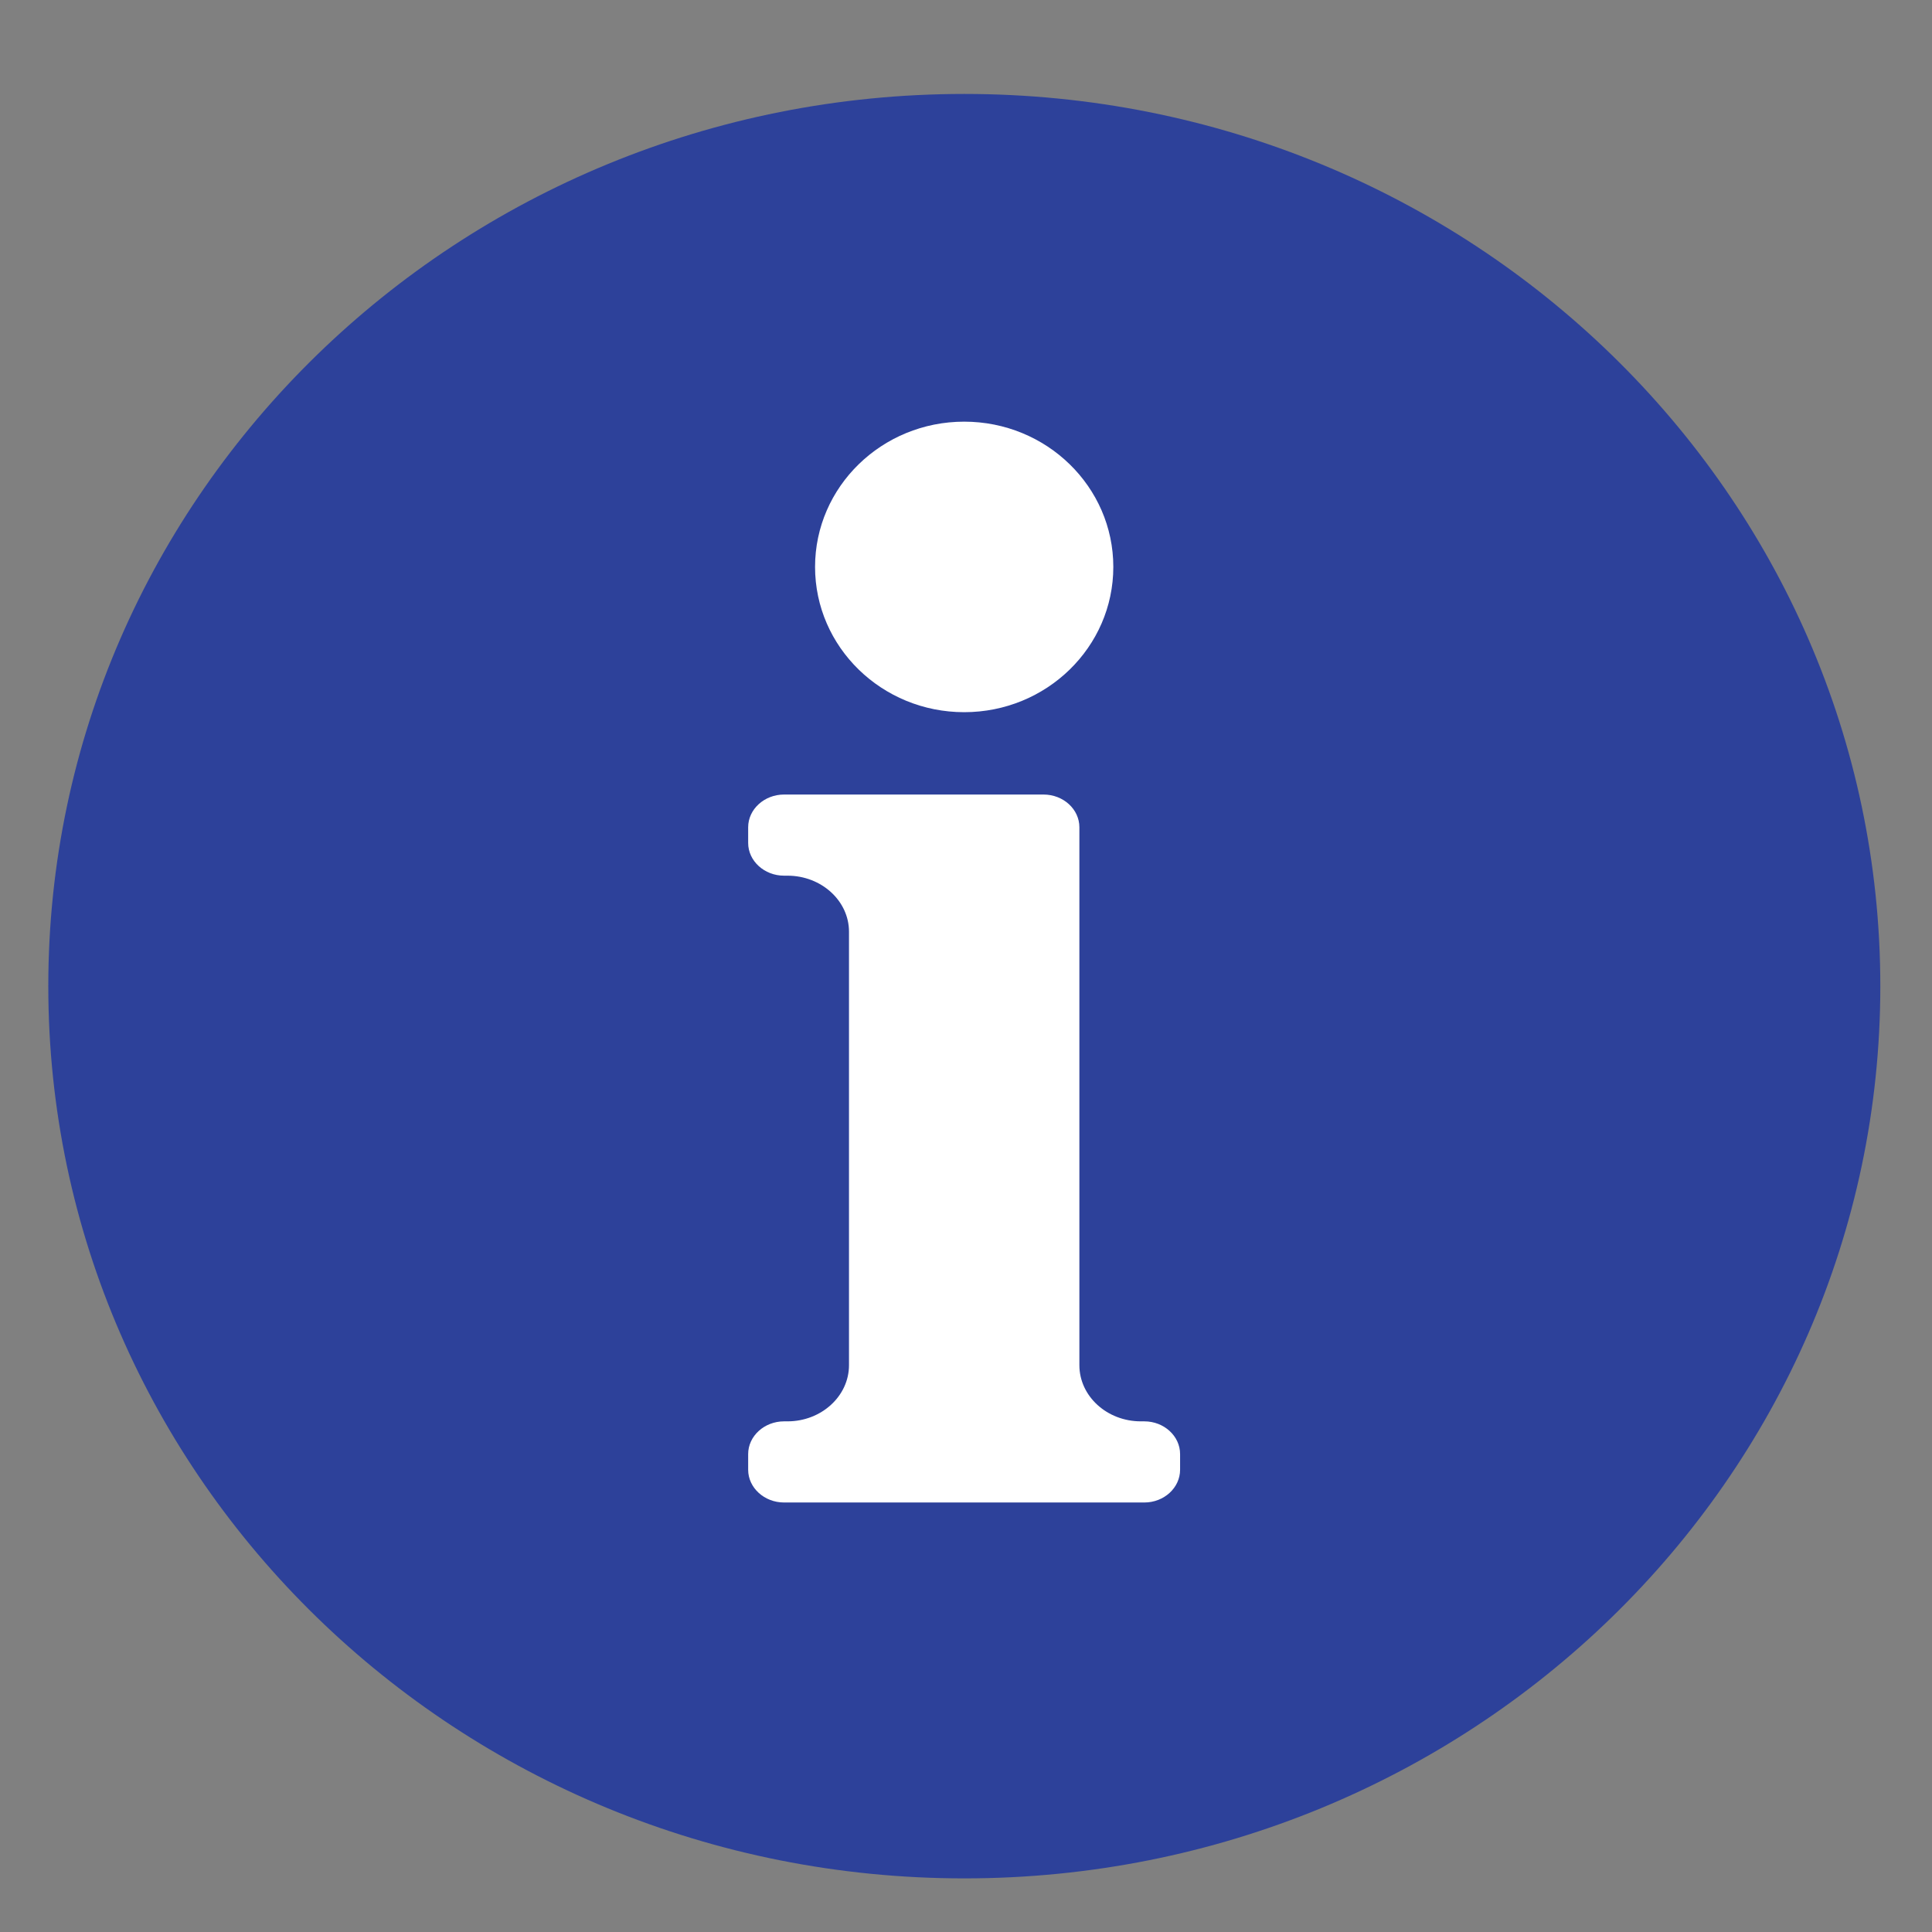 <svg width="16" height="16" viewBox="0 0 16 16" fill="none" xmlns="http://www.w3.org/2000/svg">
<rect x="0" y="0" width="16" height="16" fill="#808080" stroke="none"/>
<path fill-rule="evenodd" clip-rule="evenodd" d="M7.986 0.778C12.176 0.778 15.572 4.086 15.572 8.167C15.572 12.247 12.175 15.556 7.986 15.556C3.797 15.556 0.4 12.248 0.4 8.167C0.4 4.086 3.797 0.778 7.986 0.778Z" fill="#2D419A"/>
<path fill-rule="evenodd" clip-rule="evenodd" d="M6.493 6.58H8.642C8.806 6.58 8.939 6.702 8.939 6.851V11.306C8.939 11.562 9.167 11.771 9.448 11.771H9.477C9.64 11.771 9.773 11.893 9.773 12.042V12.172C9.773 12.321 9.64 12.443 9.477 12.443H6.493C6.33 12.443 6.196 12.321 6.196 12.172V12.042C6.196 11.893 6.33 11.771 6.493 11.771H6.522C6.802 11.771 7.031 11.562 7.031 11.306V7.716C7.031 7.46 6.802 7.252 6.522 7.252H6.493C6.33 7.252 6.196 7.13 6.196 6.981V6.851C6.196 6.702 6.33 6.58 6.493 6.58H6.493ZM7.985 3.492C8.667 3.492 9.22 4.031 9.22 4.695C9.22 5.359 8.667 5.898 7.985 5.898C7.303 5.898 6.75 5.359 6.75 4.695C6.75 4.031 7.303 3.492 7.985 3.492Z" fill="white"/>
</svg>
